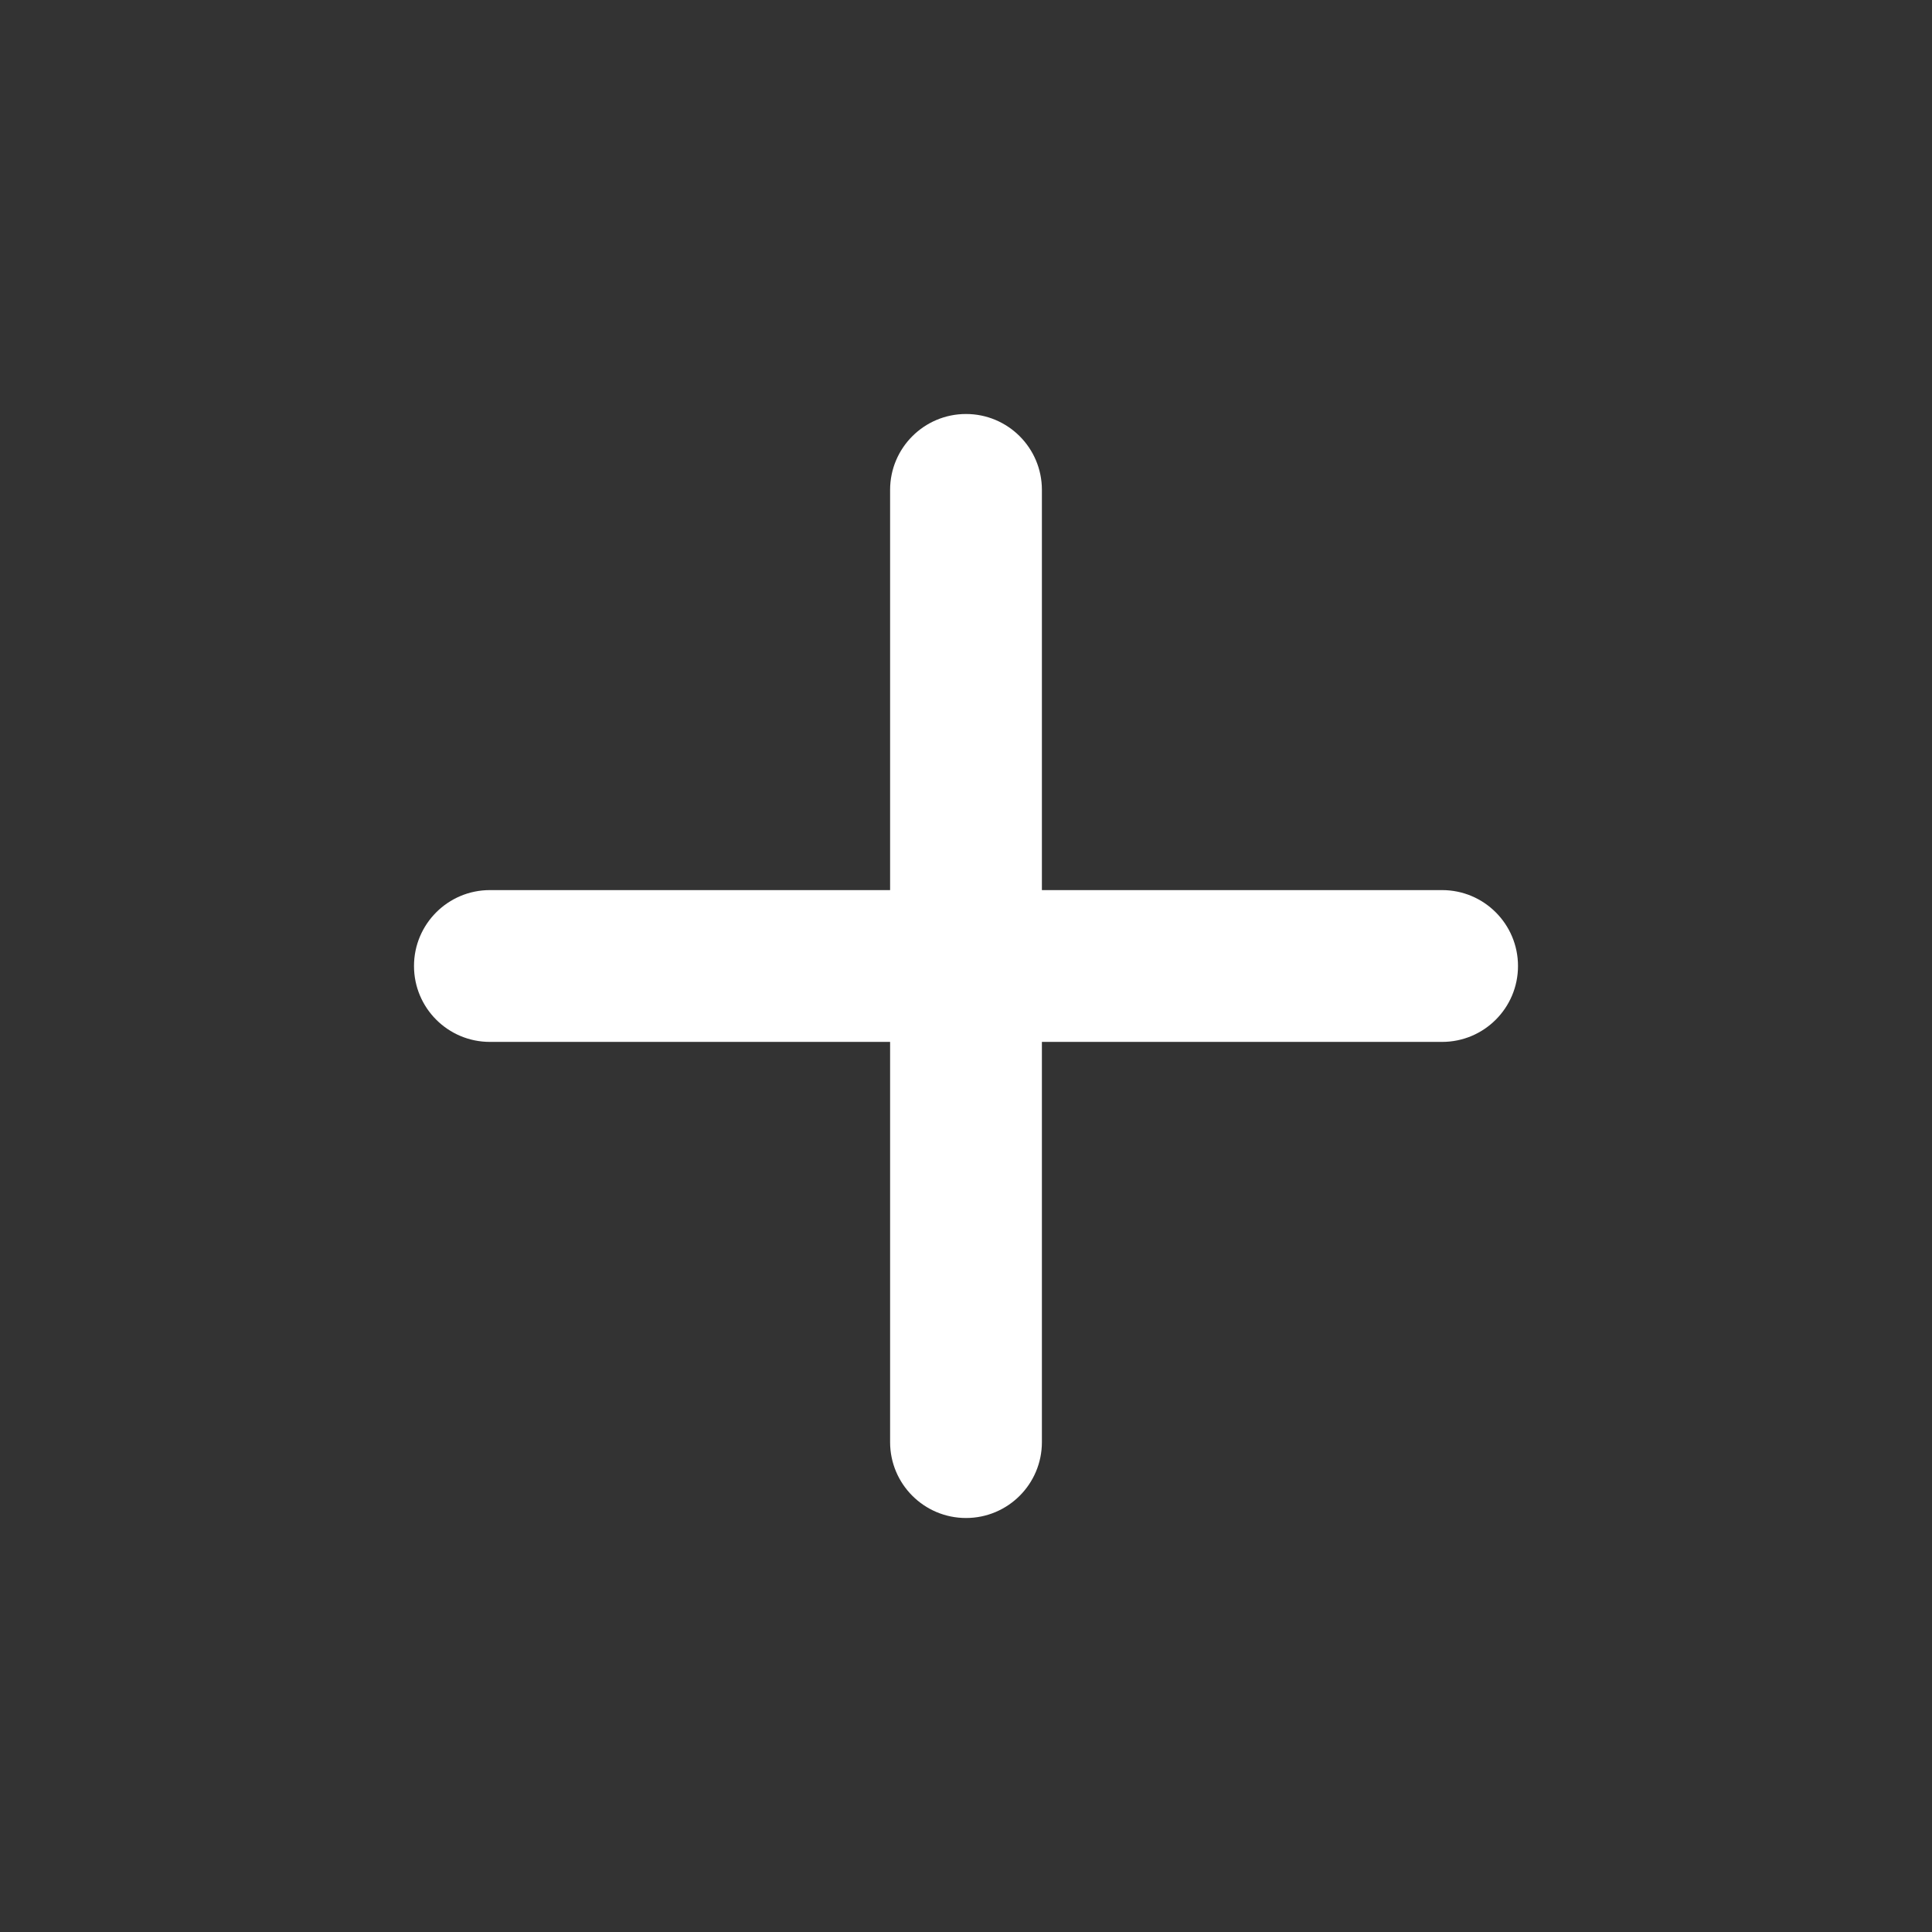 <svg width="28" height="28" viewBox="0 0 28 28" fill="none" xmlns="http://www.w3.org/2000/svg">
<rect x="0" y="0" width="28" height="28" fill="#333333" stroke="none"/>
<path fill-rule="evenodd" clip-rule="evenodd" d="M14 6C13.393 6 12.9 6.492 12.9 7.1V12.9H7.1C6.492 12.9 6 13.393 6 14C6 14.608 6.492 15.1 7.1 15.1H12.9V20.9C12.9 21.508 13.393 22 14 22C14.608 22 15.1 21.508 15.1 20.9V15.1H20.9C21.508 15.1 22 14.608 22 14C22 13.393 21.508 12.9 20.9 12.9H15.1V7.1C15.1 6.492 14.608 6 14 6Z" fill="white"/>
</svg>
